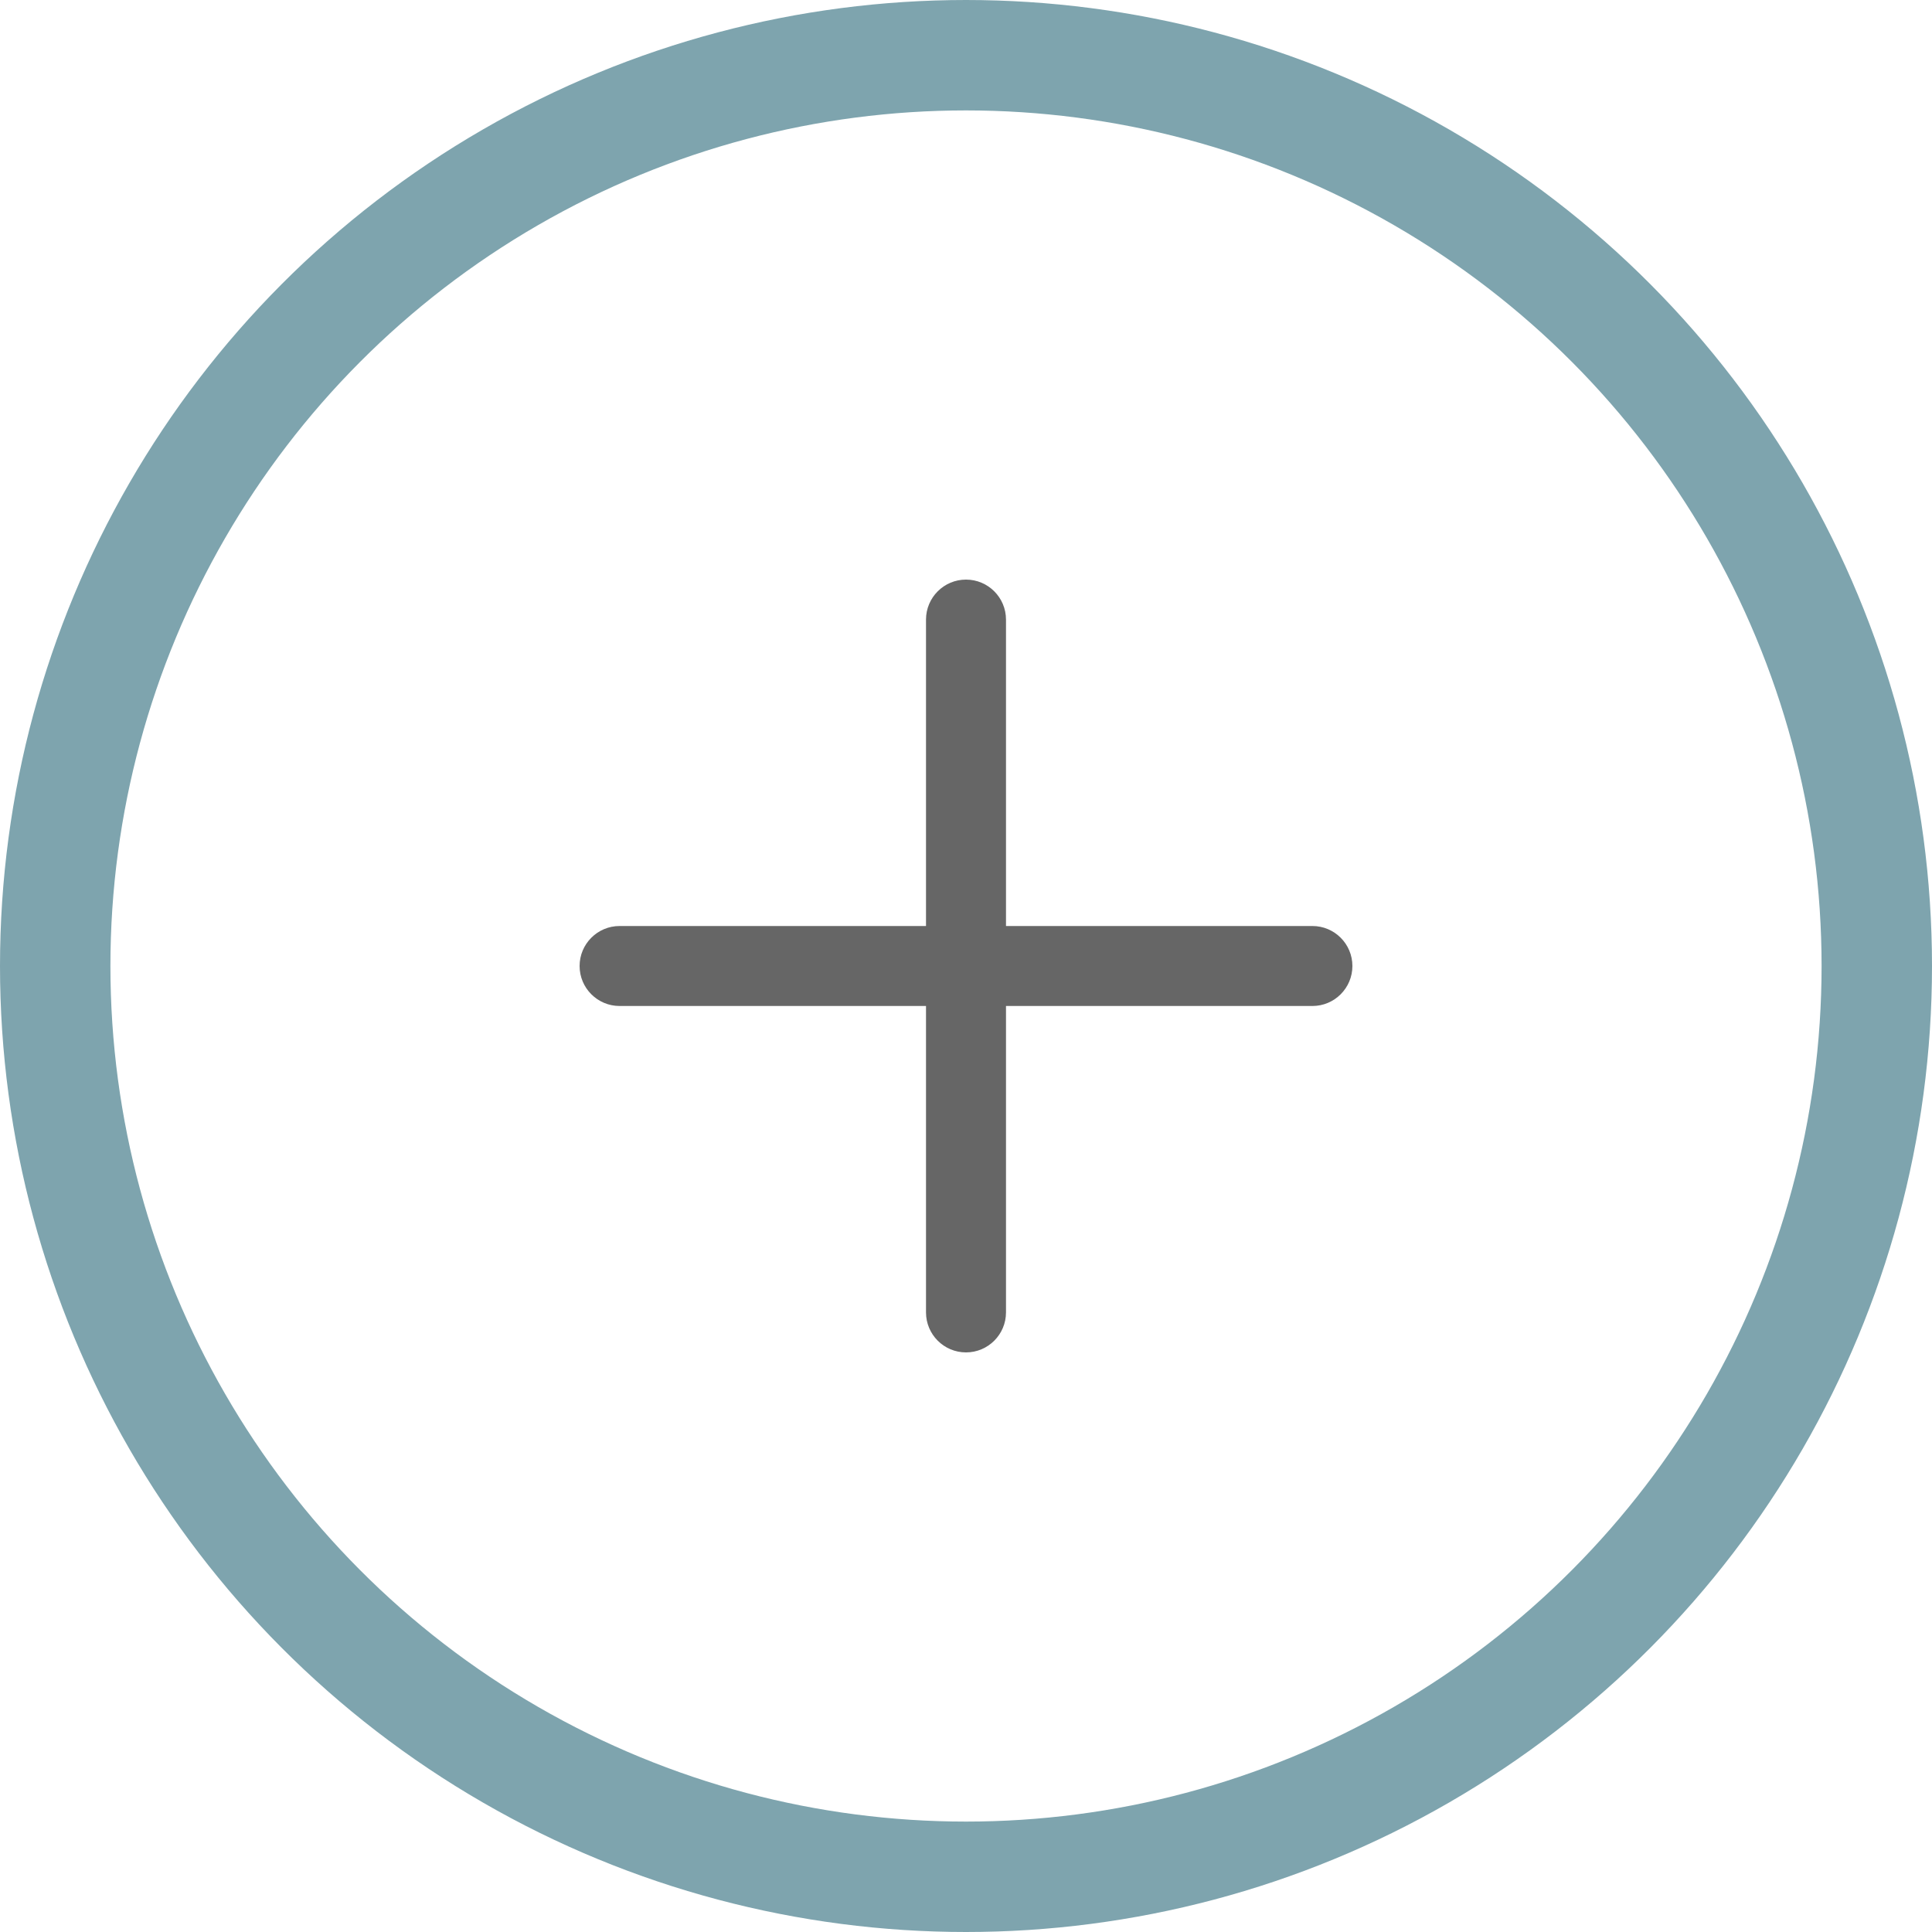 <?xml version="1.0" encoding="UTF-8"?>
<svg width="40px" height="40px" viewBox="0 0 40 40" version="1.1" xmlns="http://www.w3.org/2000/svg" xmlns:xlink="http://www.w3.org/1999/xlink">
    <!-- Generator: Sketch 43.1 (39012) - http://www.bohemiancoding.com/sketch -->
    <title>Group 3</title>
    <desc>Created with Sketch.</desc>
    <defs></defs>
    <g id="Symbols" stroke="none" stroke-width="1" fill="none" fill-rule="evenodd">
        <g id="Booking-Passengers" transform="translate(-403, -308)">
            <g id="Group">
                <g id="Group-3" transform="translate(403, 308)">
                    <ellipse id="Oval-2-Copy-11" stroke="#7EA4AE" stroke-width="2.286" cx="20" cy="20" rx="18.857" ry="18.857"></ellipse>
                    <path d="M28,20 C28,19.543 27.629,19.172 27.172,19.172 L20.828,19.172 L20.828,12.828 C20.828,12.371 20.457,12 20,12 C19.543,12 19.172,12.371 19.172,12.828 L19.172,19.172 L12.828,19.172 C12.371,19.172 12,19.543 12,20 C12,20.457 12.371,20.828 12.828,20.828 L19.172,20.828 L19.172,27.172 C19.172,27.629 19.543,28 20,28 C20.457,28 20.828,27.629 20.828,27.172 L20.828,20.828 L27.172,20.828 C27.629,20.828 28,20.457 28,20 Z" id="Page-1-Copy-7" fill="#666666"></path>
                </g>
            </g>
        </g>
    </g>
</svg>